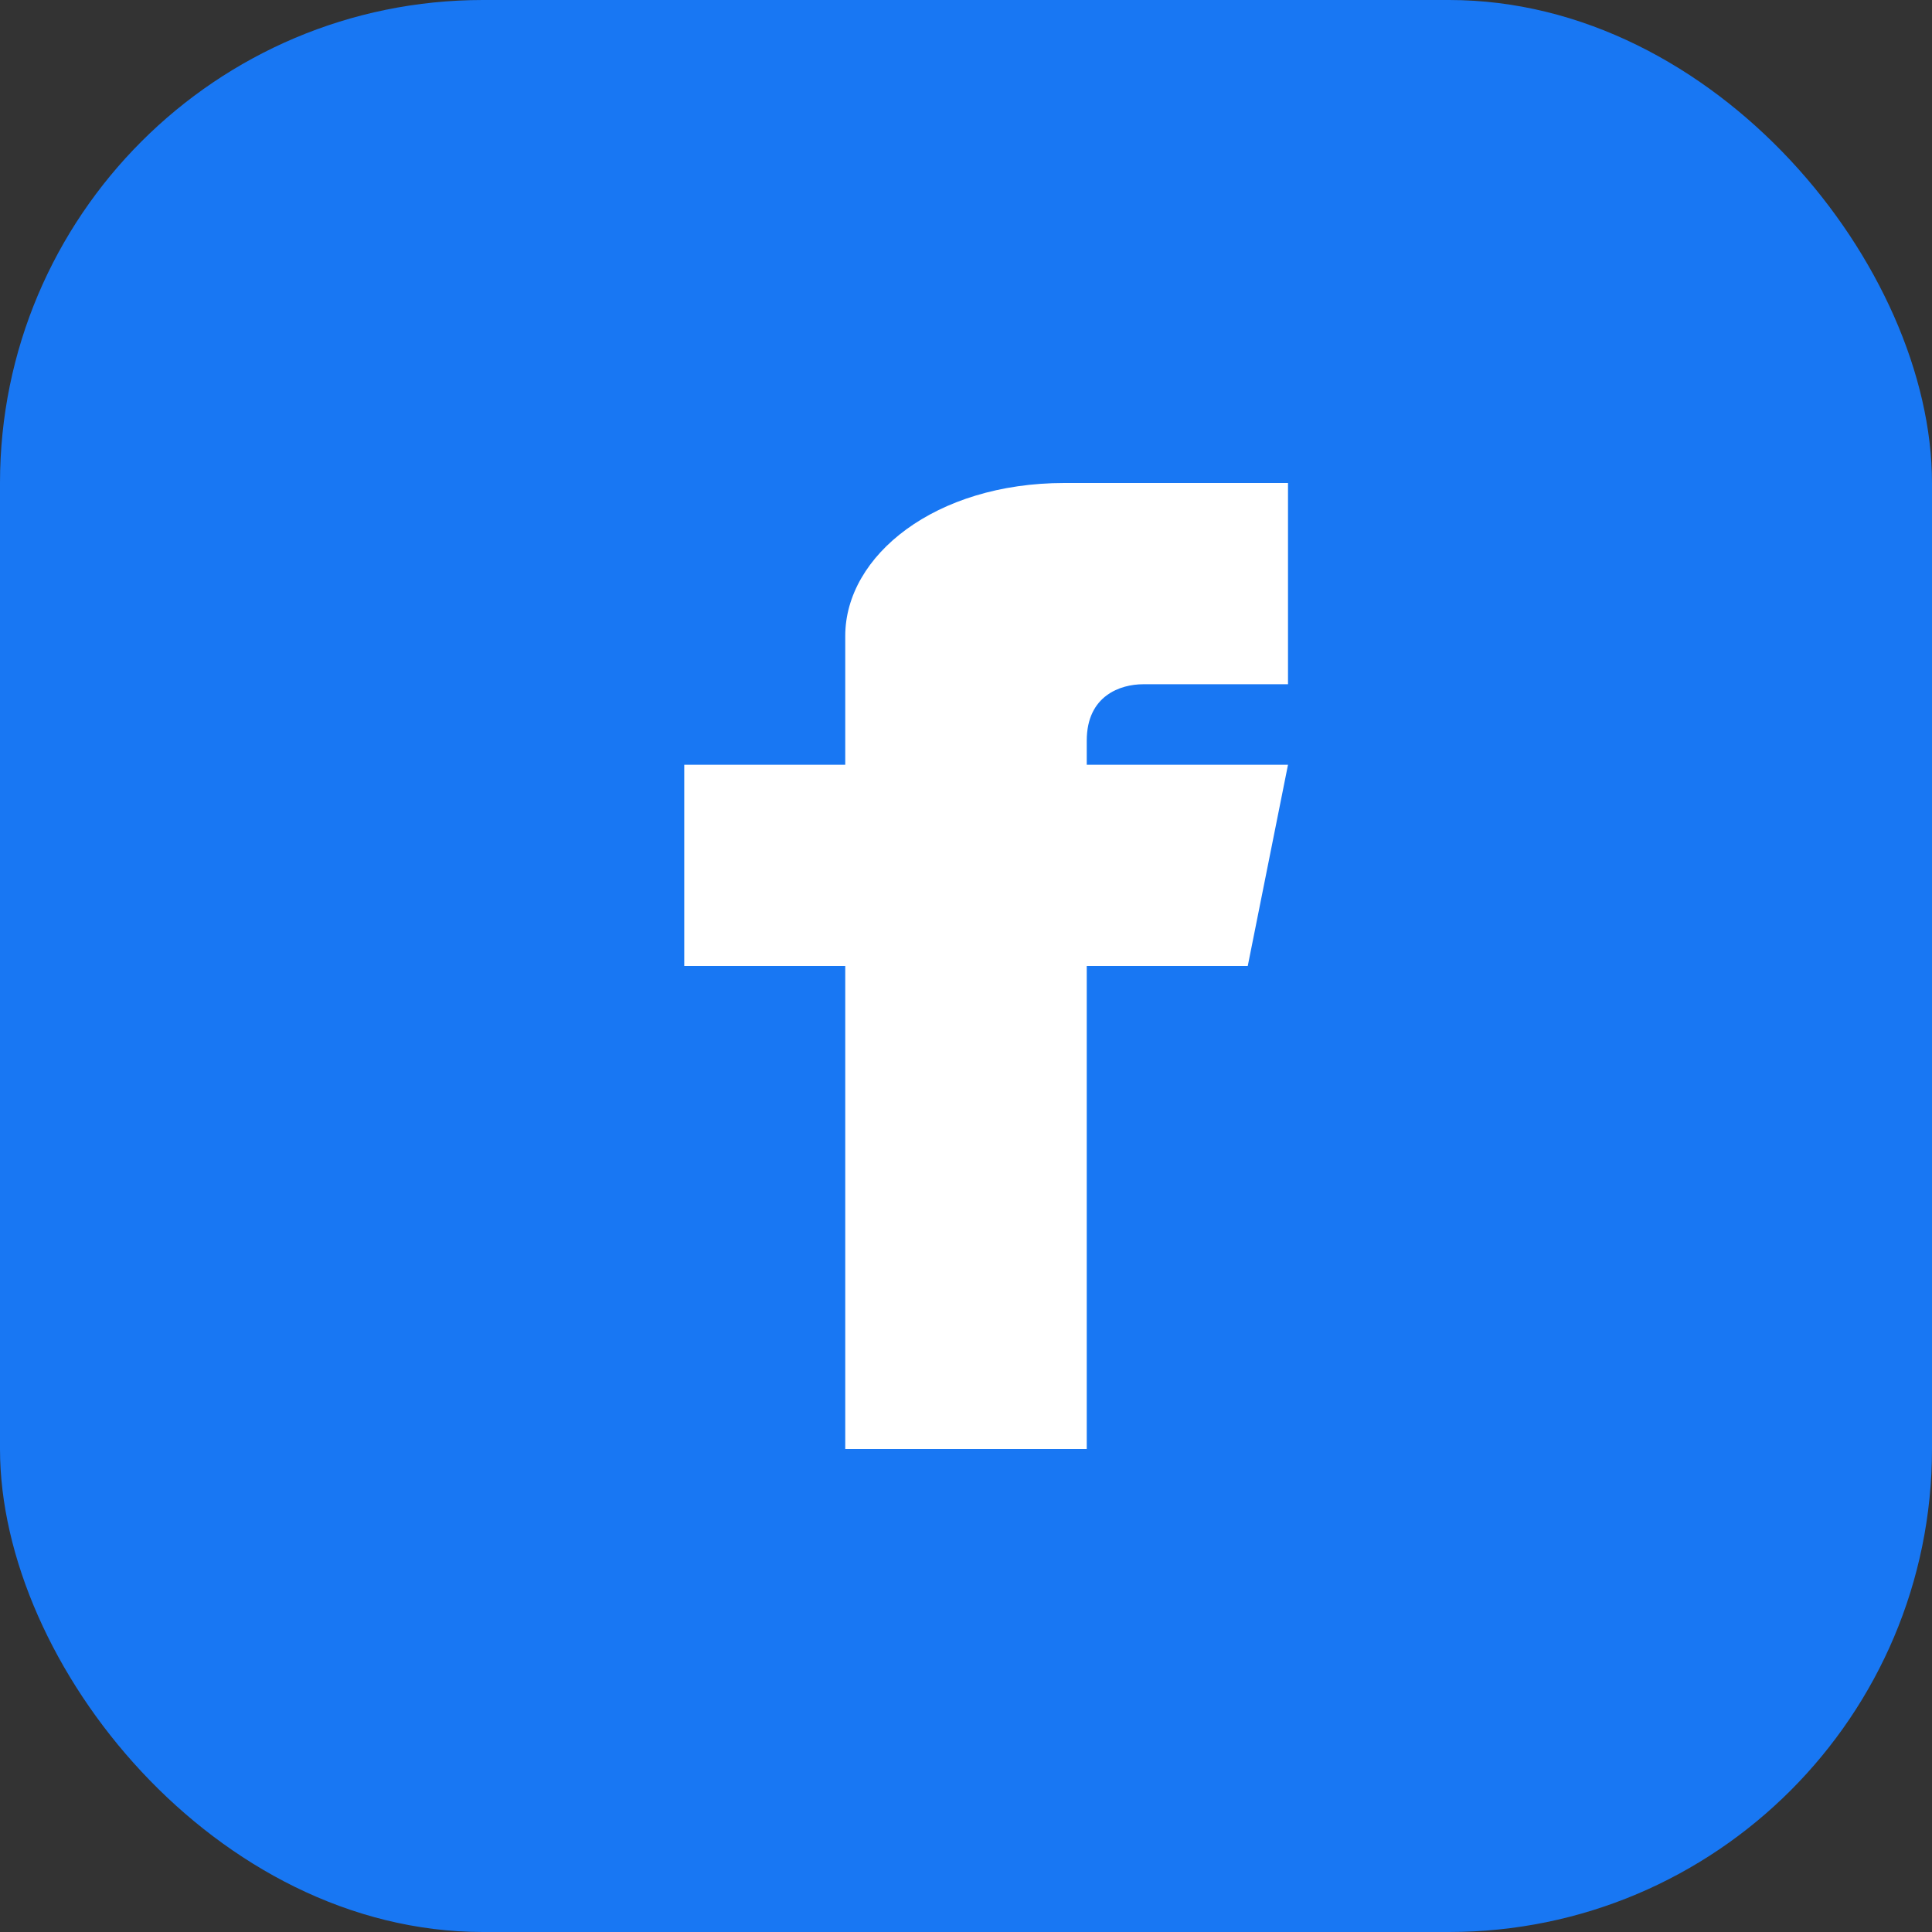 <svg width="44" height="44" viewBox="0 0 48 48" fill="none" xmlns="http://www.w3.org/2000/svg">
  <rect x="0" y="0" width="48" height="48" fill="#333333" stroke="none"/>
  <rect width="48" height="48" rx="12" fill="#1877F3"/>
  <path d="M32 24h-5v12h-6V24h-4v-5h4v-3.2C21 13.8 23.24 12 26.44 12H32v5h-3.6c-.56 0-1.4.28-1.4 1.4V19H32l-1 5z" fill="#fff"/>
</svg>
